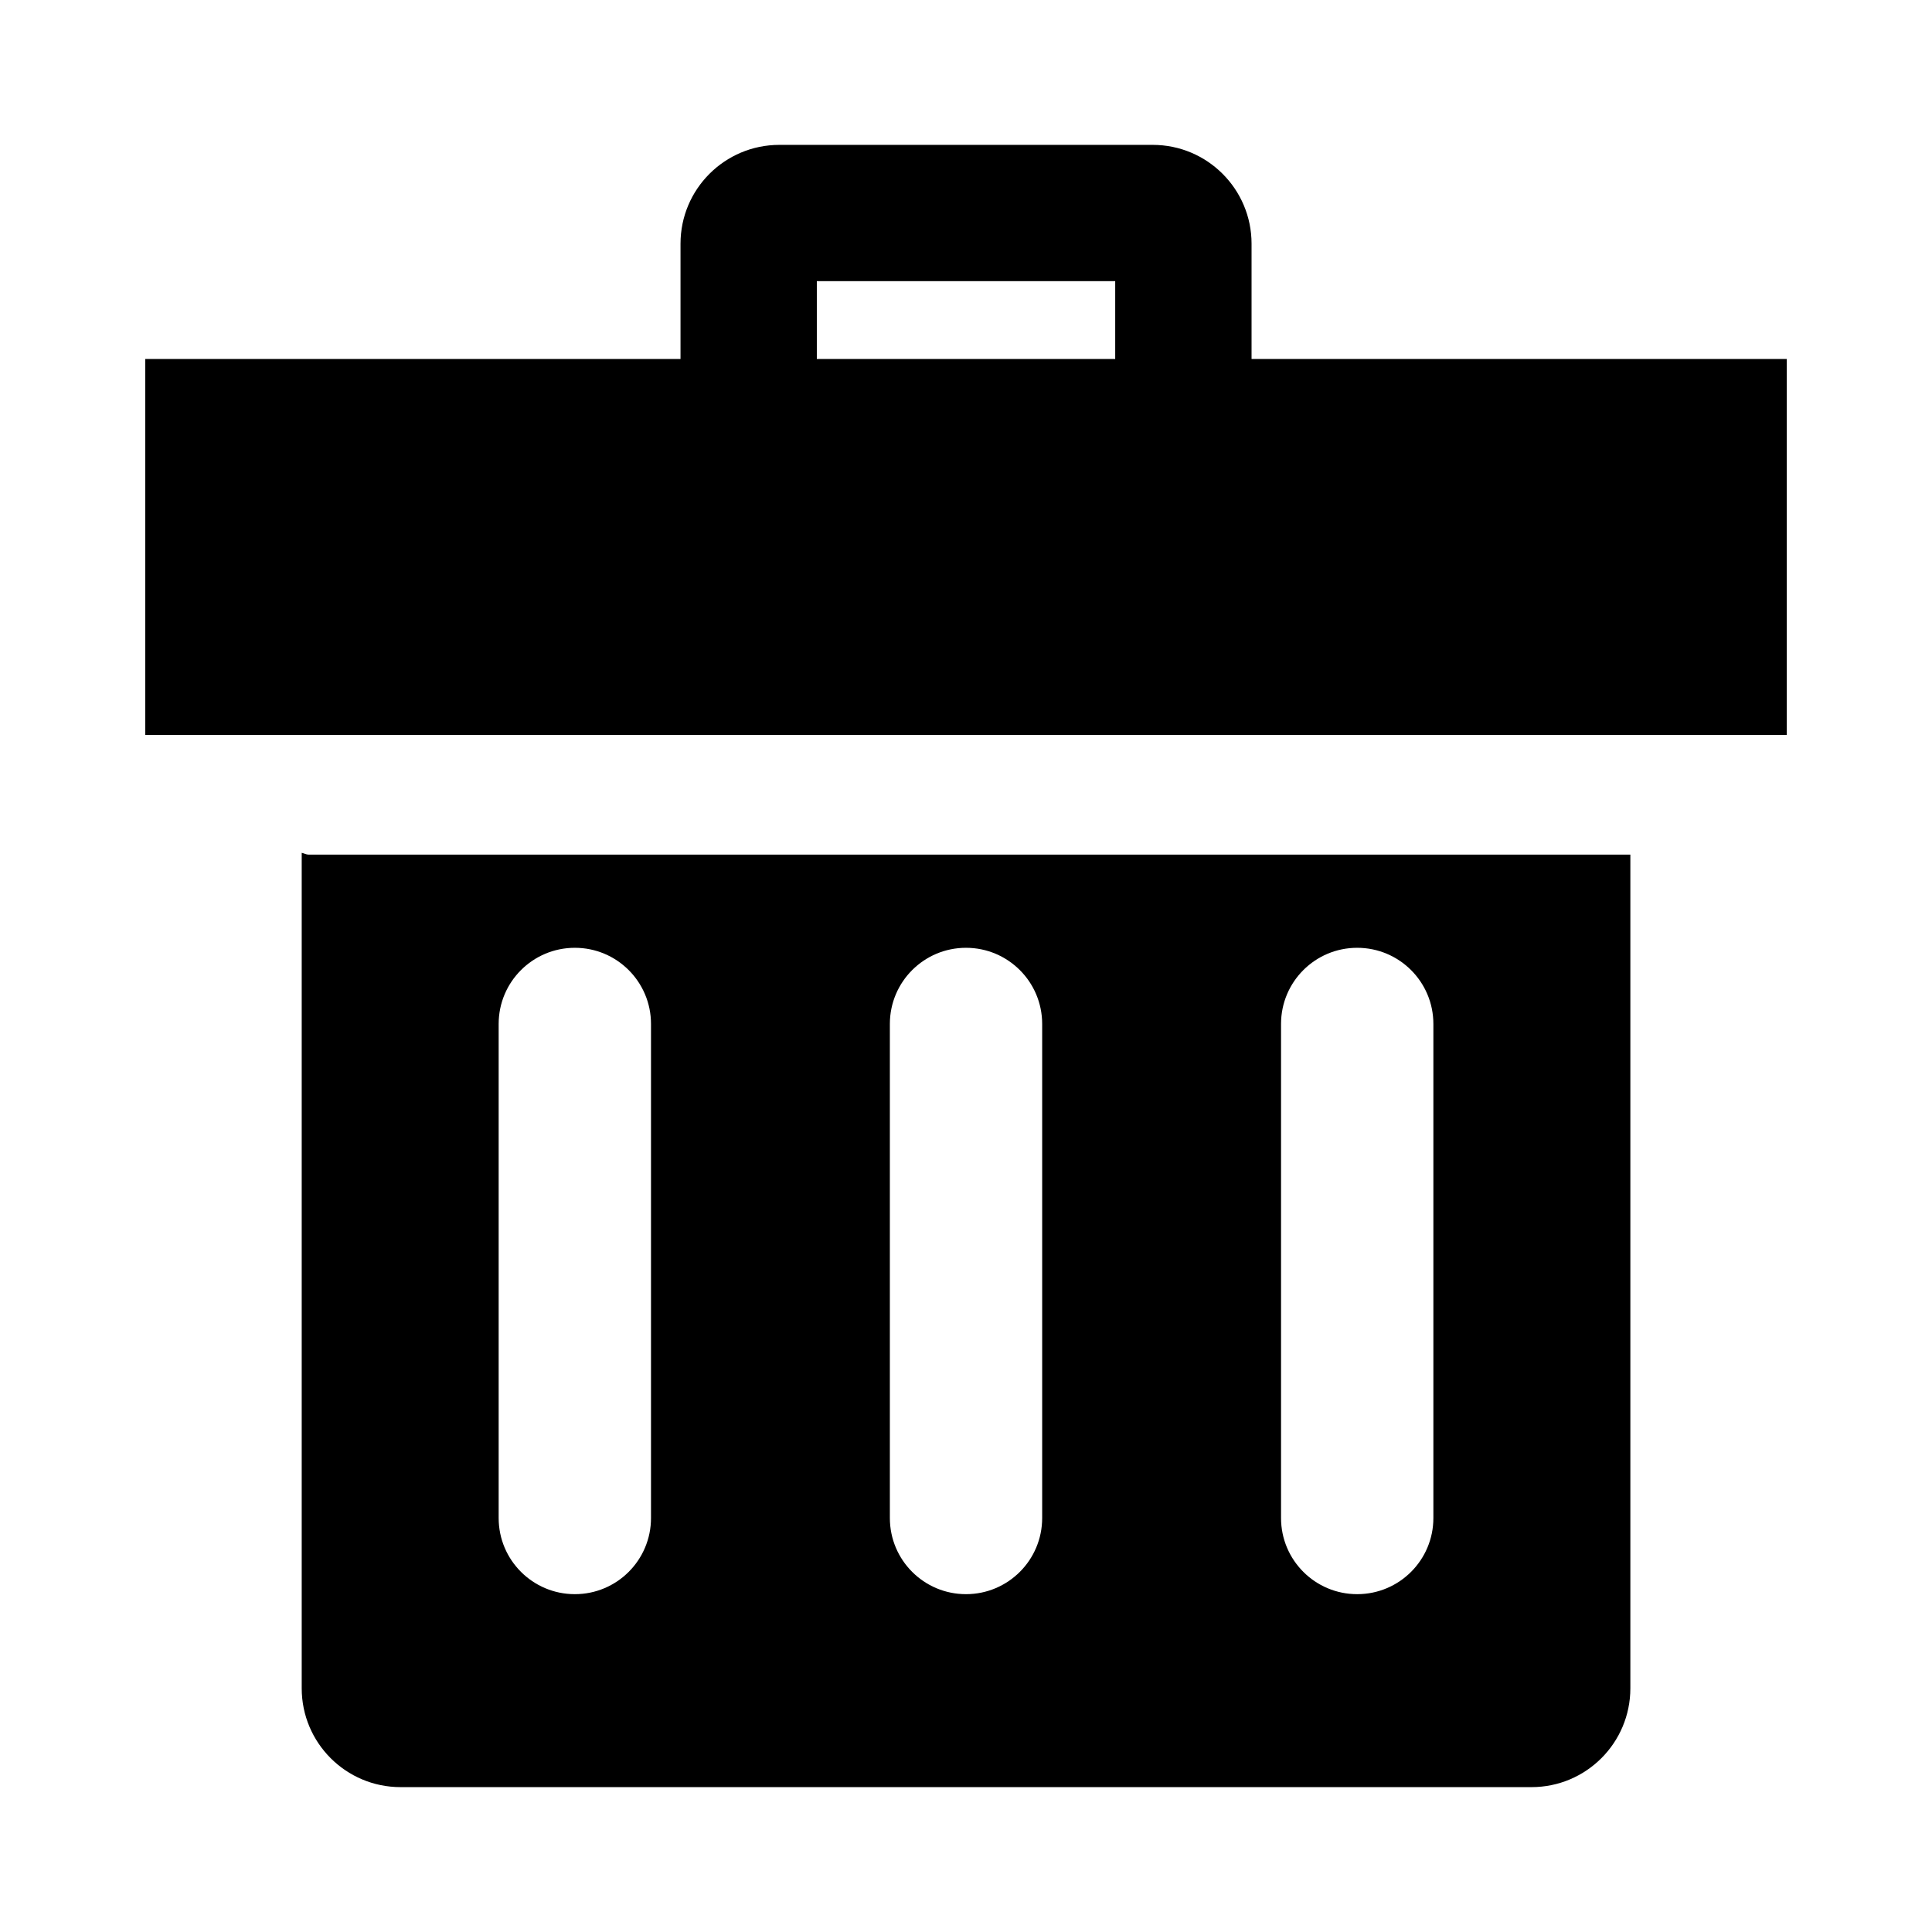 <?xml version="1.0" encoding="utf-8"?>
<!-- Generator: Adobe Illustrator 15.1.0, SVG Export Plug-In . SVG Version: 6.00 Build 0)  -->
<!DOCTYPE svg PUBLIC "-//W3C//DTD SVG 1.1//EN" "http://www.w3.org/Graphics/SVG/1.1/DTD/svg11.dtd">
<svg version="1.1" id="Layer_1" xmlns="http://www.w3.org/2000/svg" xmlns:xlink="http://www.w3.org/1999/xlink" x="0px" y="0px"
	 width="56.69px" height="56.69px" viewBox="0 0 56.69 56.69" enable-background="new 0 0 56.69 56.69" xml:space="preserve">
<path d="M36.724,10.534V7.151c0-1.602-1.299-2.9-2.9-2.9H22.868c-1.602,0-2.9,1.299-2.9,2.9v3.383H4.262v11.033h48.167V10.534
	H36.724z M32.723,10.534h-8.755V8.25h8.755V10.534z M8.853,25.024v24.515c0,1.602,1.299,2.9,2.9,2.9h33.186
	c1.602,0,2.9-1.299,2.9-2.9V25.077H9.055C8.985,25.077,8.921,25.038,8.853,25.024z M37.589,30.045c0-1.234,1-2.234,2.234-2.234
	c1.236,0,2.236,1,2.236,2.234v14.498c0,1.234-1,2.234-2.236,2.234c-1.234,0-2.234-1-2.234-2.234V30.045z M26.111,30.045
	c0-1.234,1-2.234,2.234-2.234s2.235,1,2.235,2.234v14.498c0,1.234-1.001,2.234-2.235,2.234s-2.234-1-2.234-2.234V30.045z
	 M14.632,30.045c0-1.234,1.001-2.234,2.236-2.234c1.234,0,2.234,1,2.234,2.234v14.498c0,1.234-1,2.234-2.234,2.234
	c-1.235,0-2.236-1-2.236-2.234V30.045z"/>
</svg>
